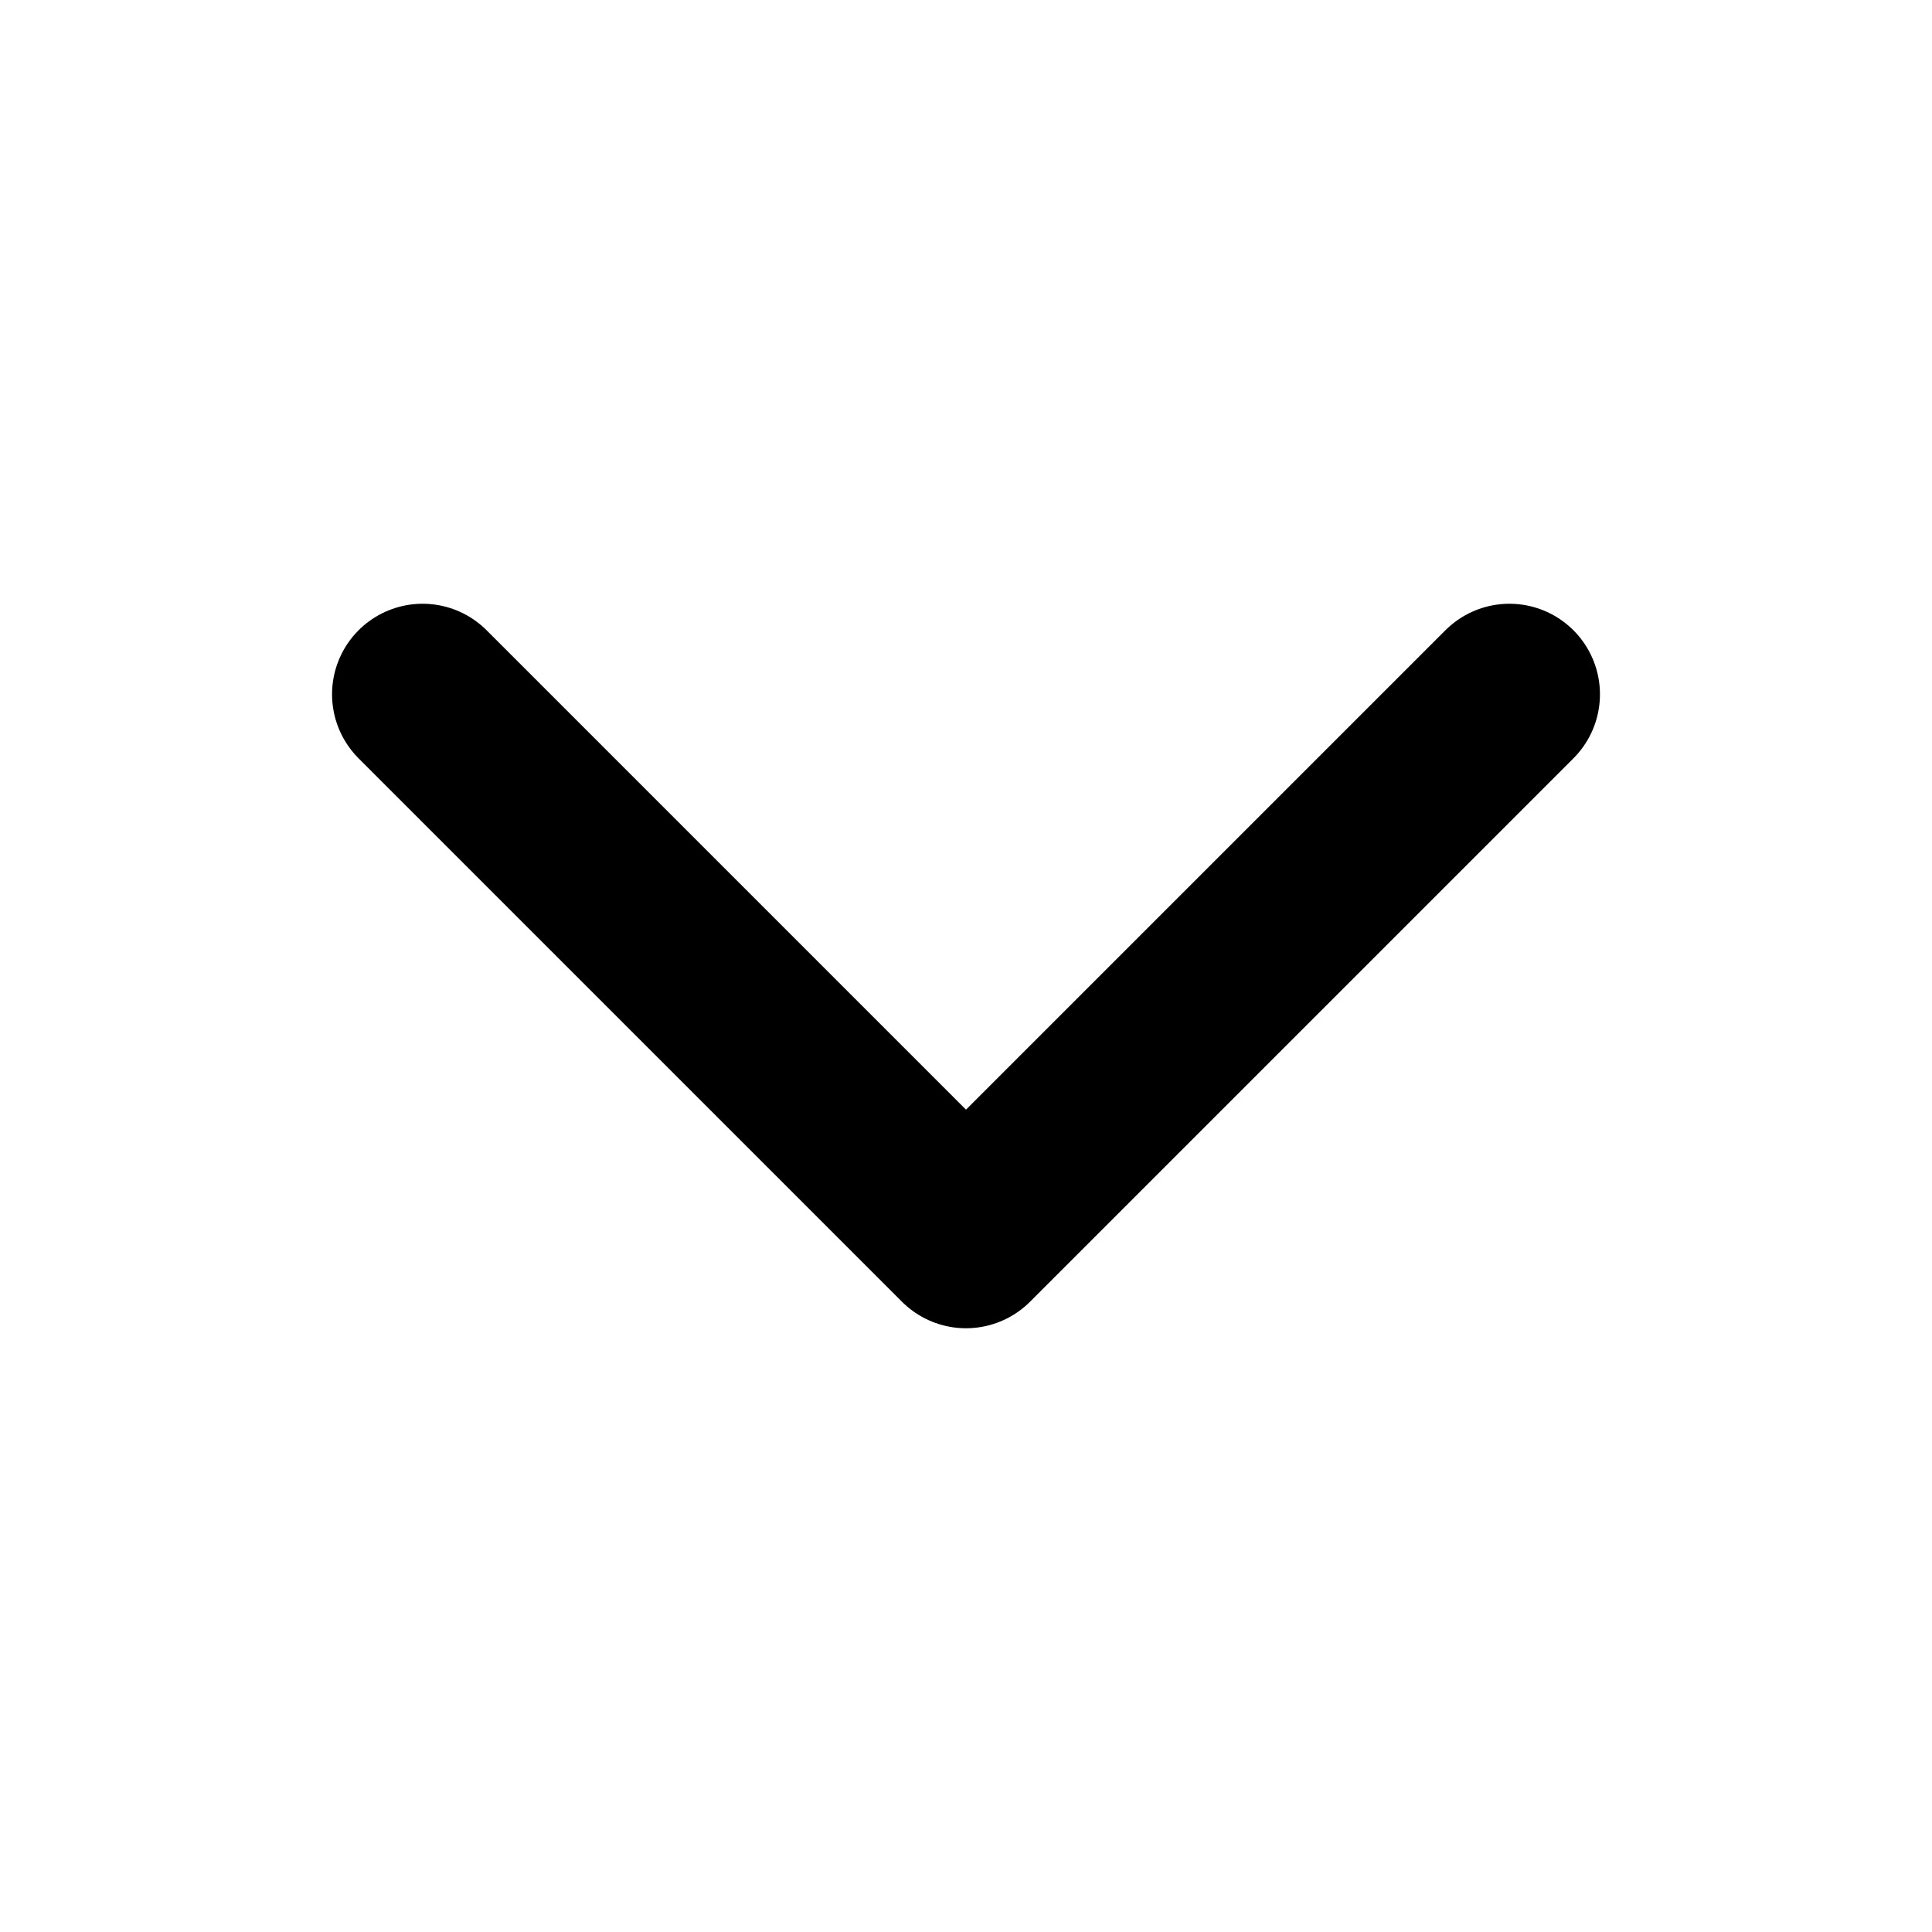 <svg width="30" height="30" viewBox="0 0 30 30" fill="none" xmlns="http://www.w3.org/2000/svg">
<path d="M6.562 10.781L15 19.219L23.438 10.781" stroke="black" stroke-width="2.812" stroke-linecap="round" stroke-linejoin="round"/>
</svg>
